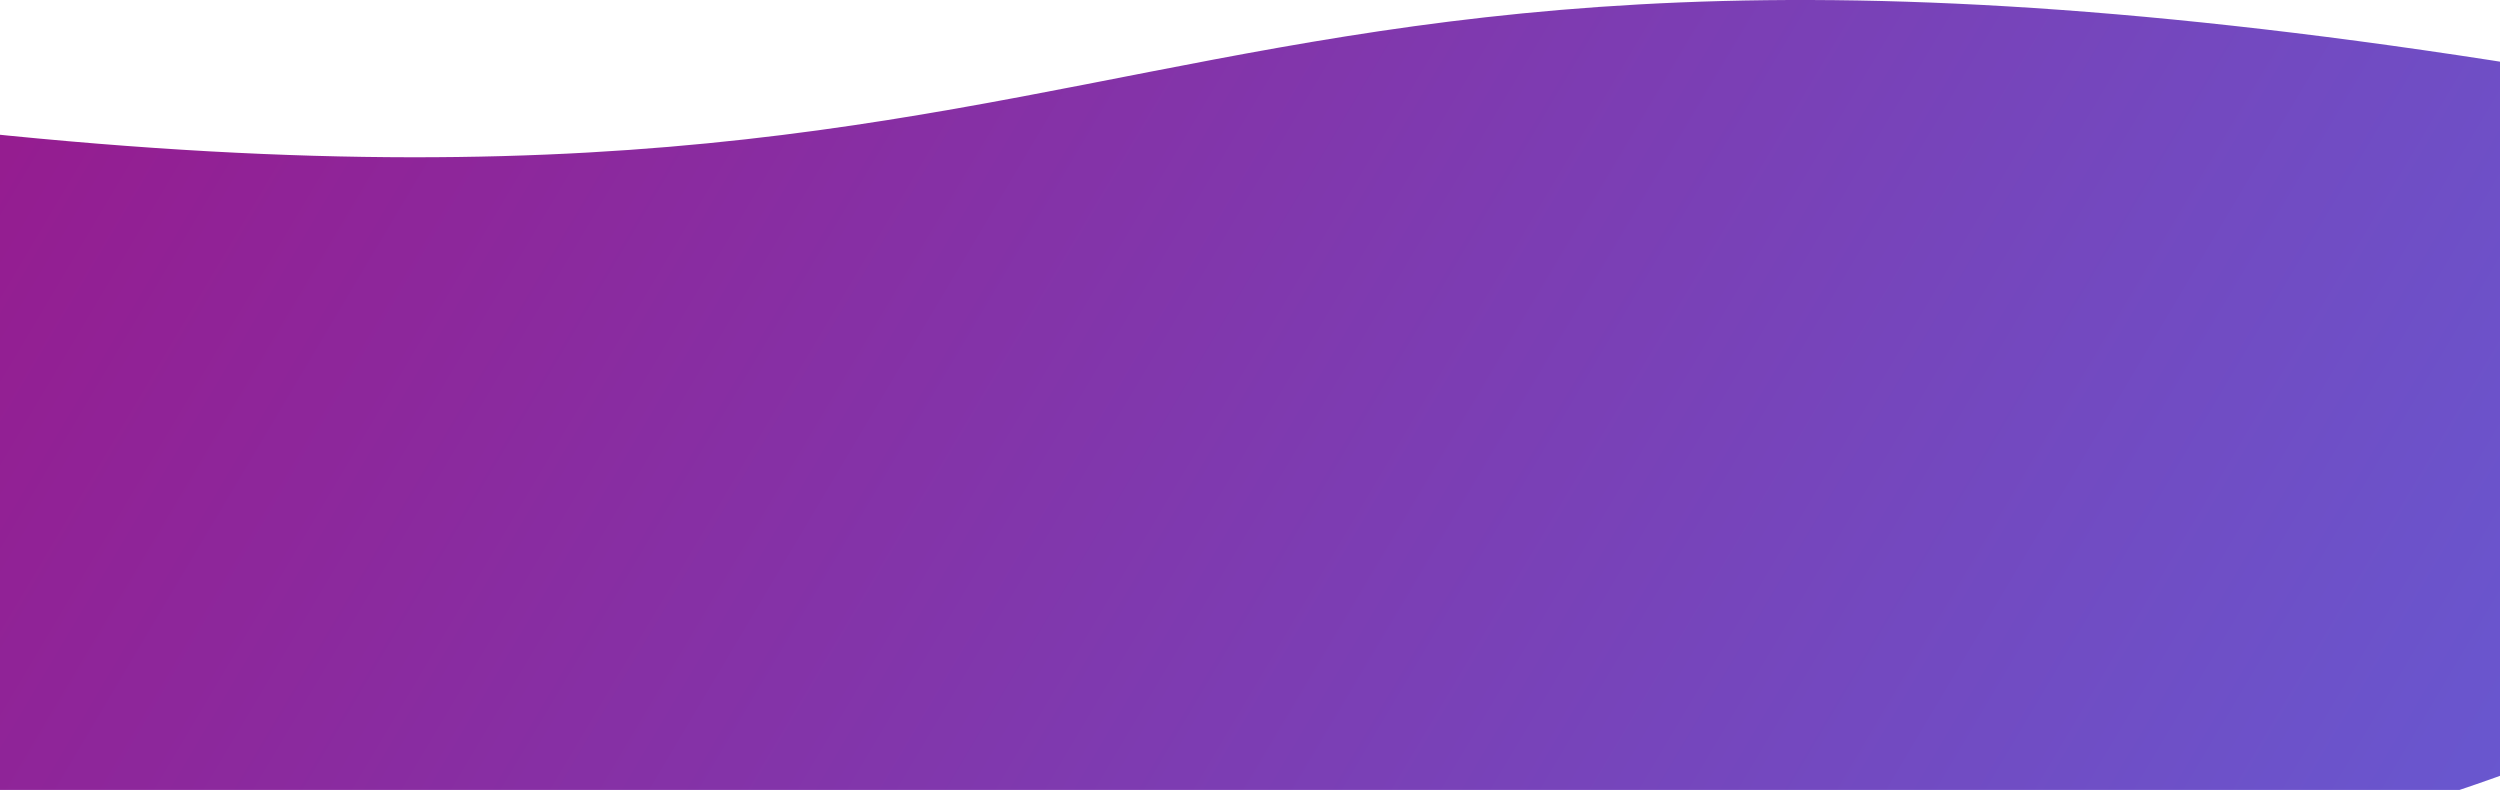<svg width="1440" height="455" viewBox="0 0 1440 455" fill="none" xmlns="http://www.w3.org/2000/svg">
<path d="M-252 43.205C690.885 201.102 581.532 -97.388 1435.31 34.781C2289.09 166.95 1416.68 455 1416.68 455H-23.907L-252 43.205Z" fill="url(#paint0_linear_5_328)"/>
<defs>
<linearGradient id="paint0_linear_5_328" x1="-569.87" y1="-332.647" x2="2044.02" y2="1219.03" gradientUnits="userSpaceOnUse">
<stop stop-color="#AB0071"/>
<stop offset="1" stop-color="#4C7CF7"/>
</linearGradient>
</defs>
</svg>
